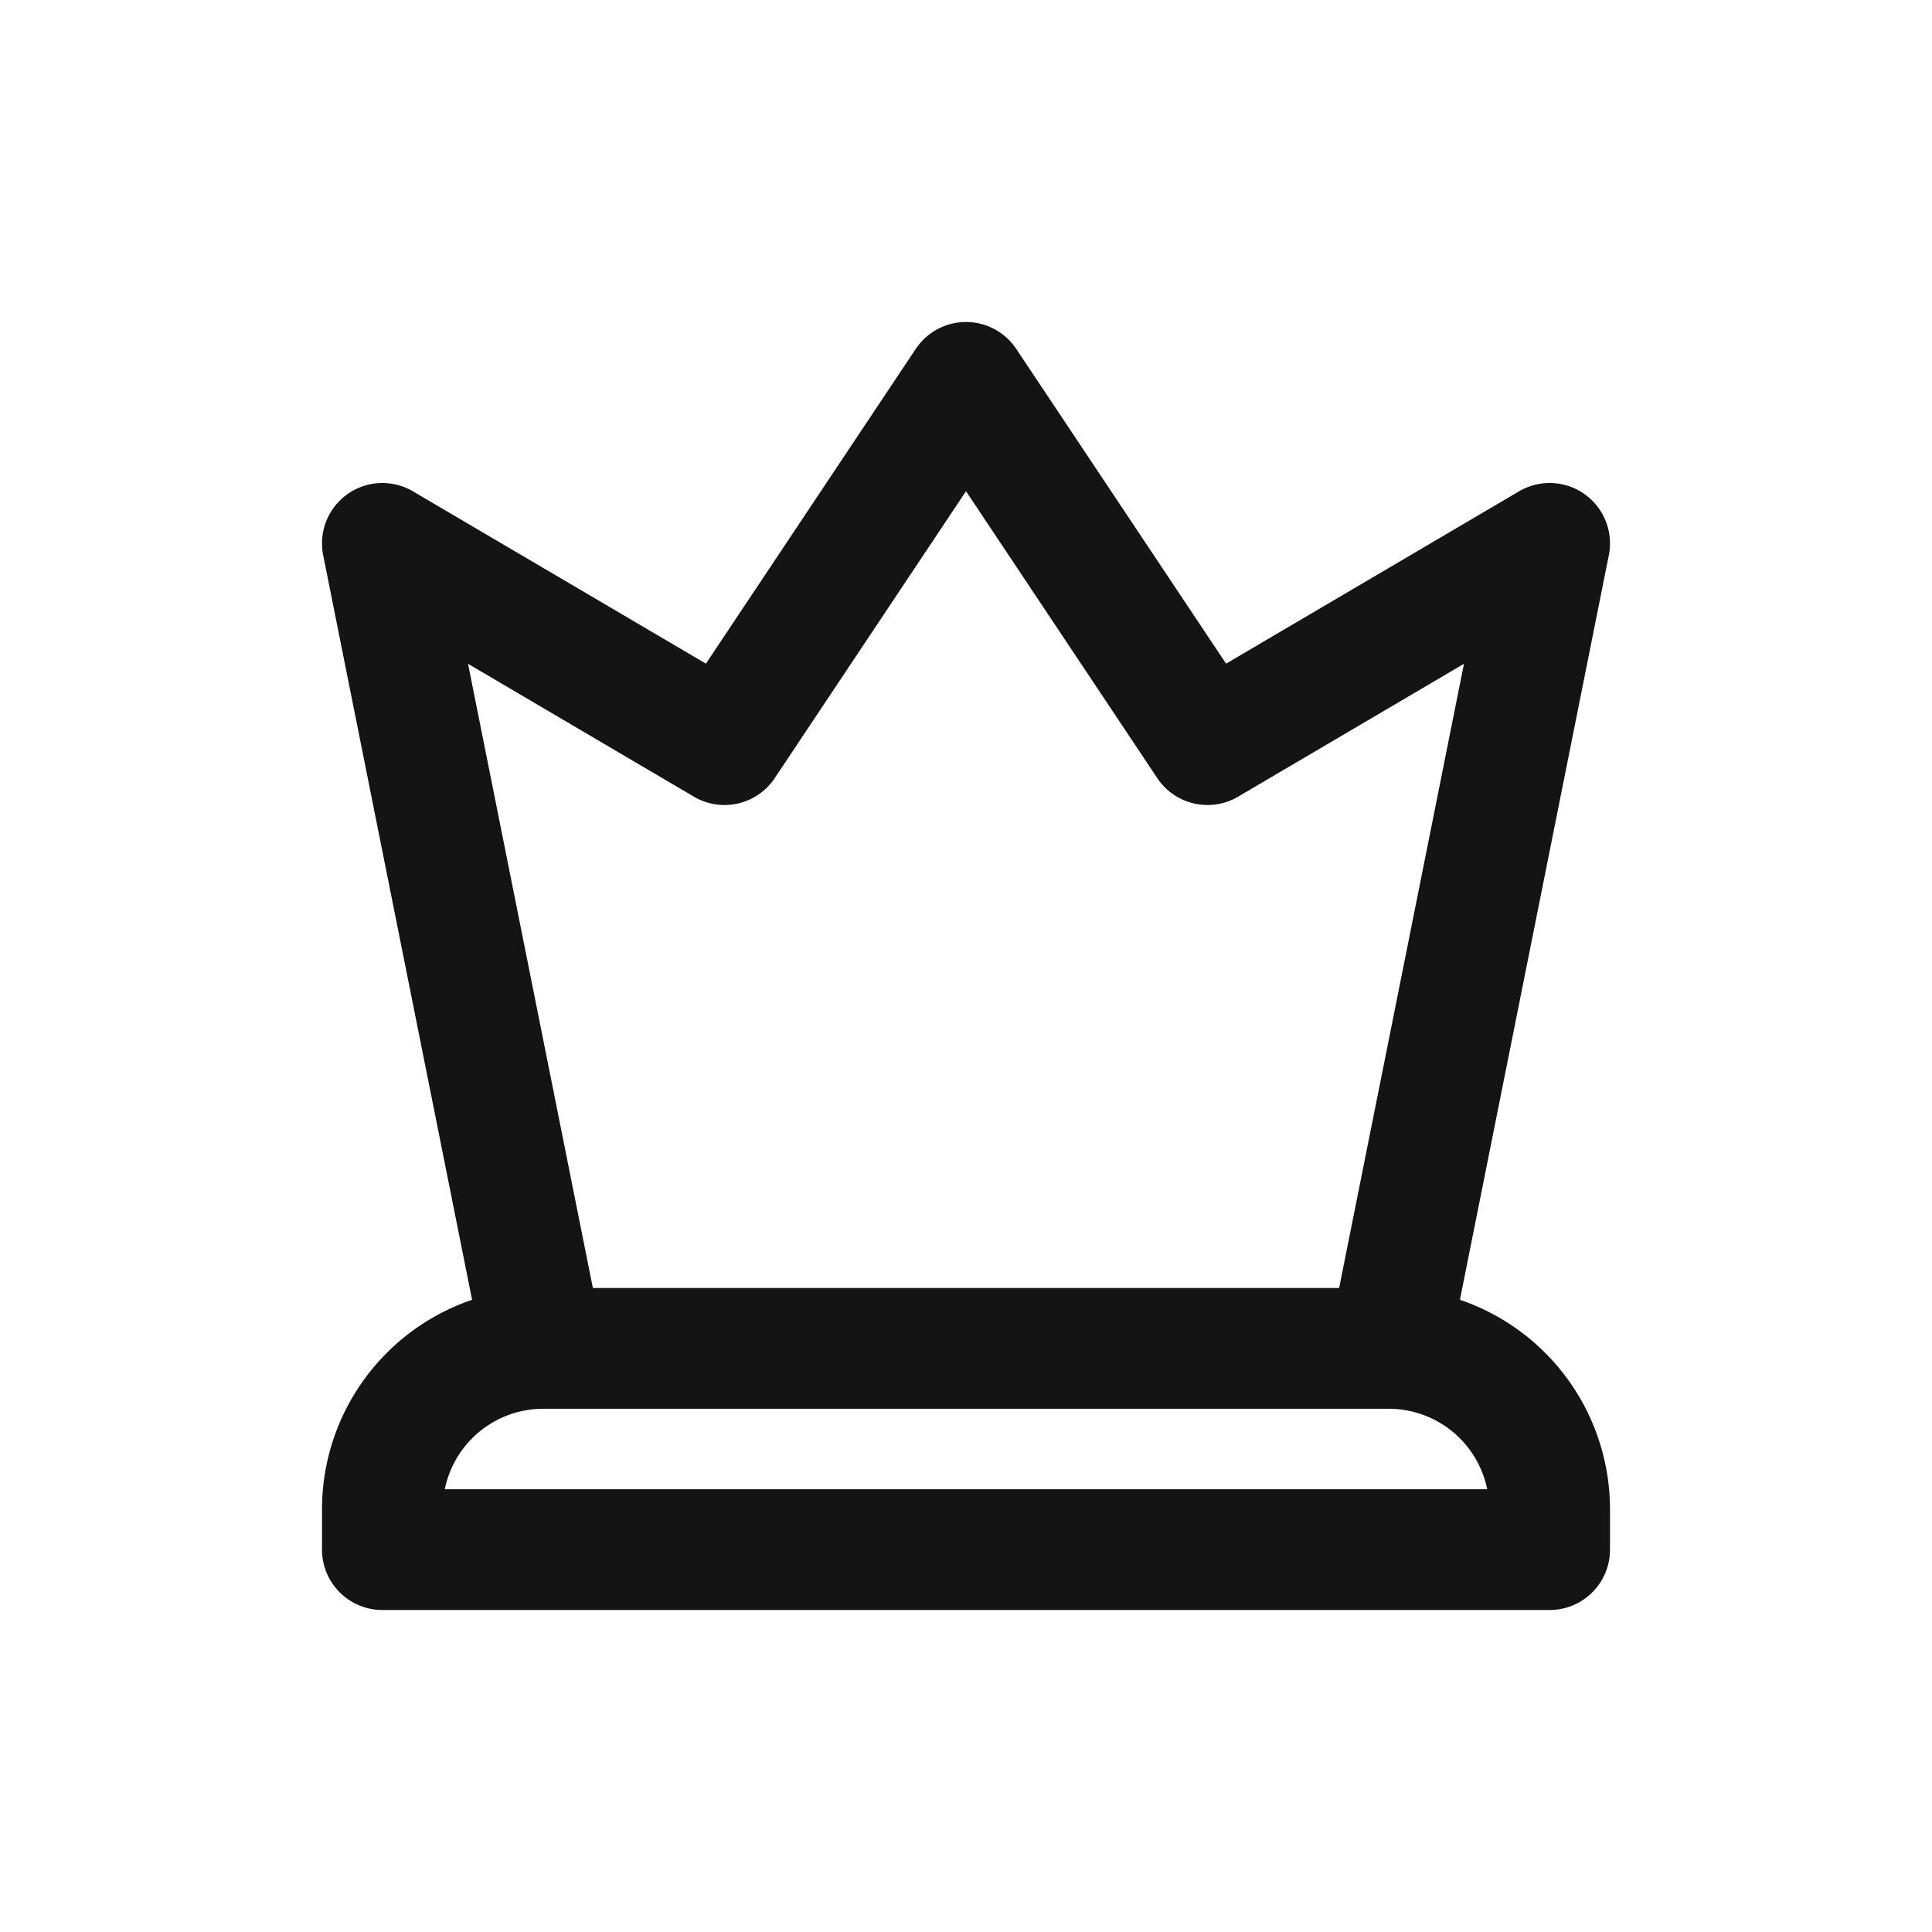 <svg xmlns="http://www.w3.org/2000/svg" fill="none" viewBox="0 0 24 24" class="acv-icon"><path stroke="#141414" stroke-linecap="round" stroke-linejoin="round" stroke-width="1.5" d="m6.75 16.75-2-10L9 9.25l3-4.5 3 4.5 4.25-2.5-2 10H6.75ZM17.25 16.75H6.75a2 2 0 0 0-2 2v.5h14.5v-.5a2 2 0 0 0-2-2Z"/></svg>